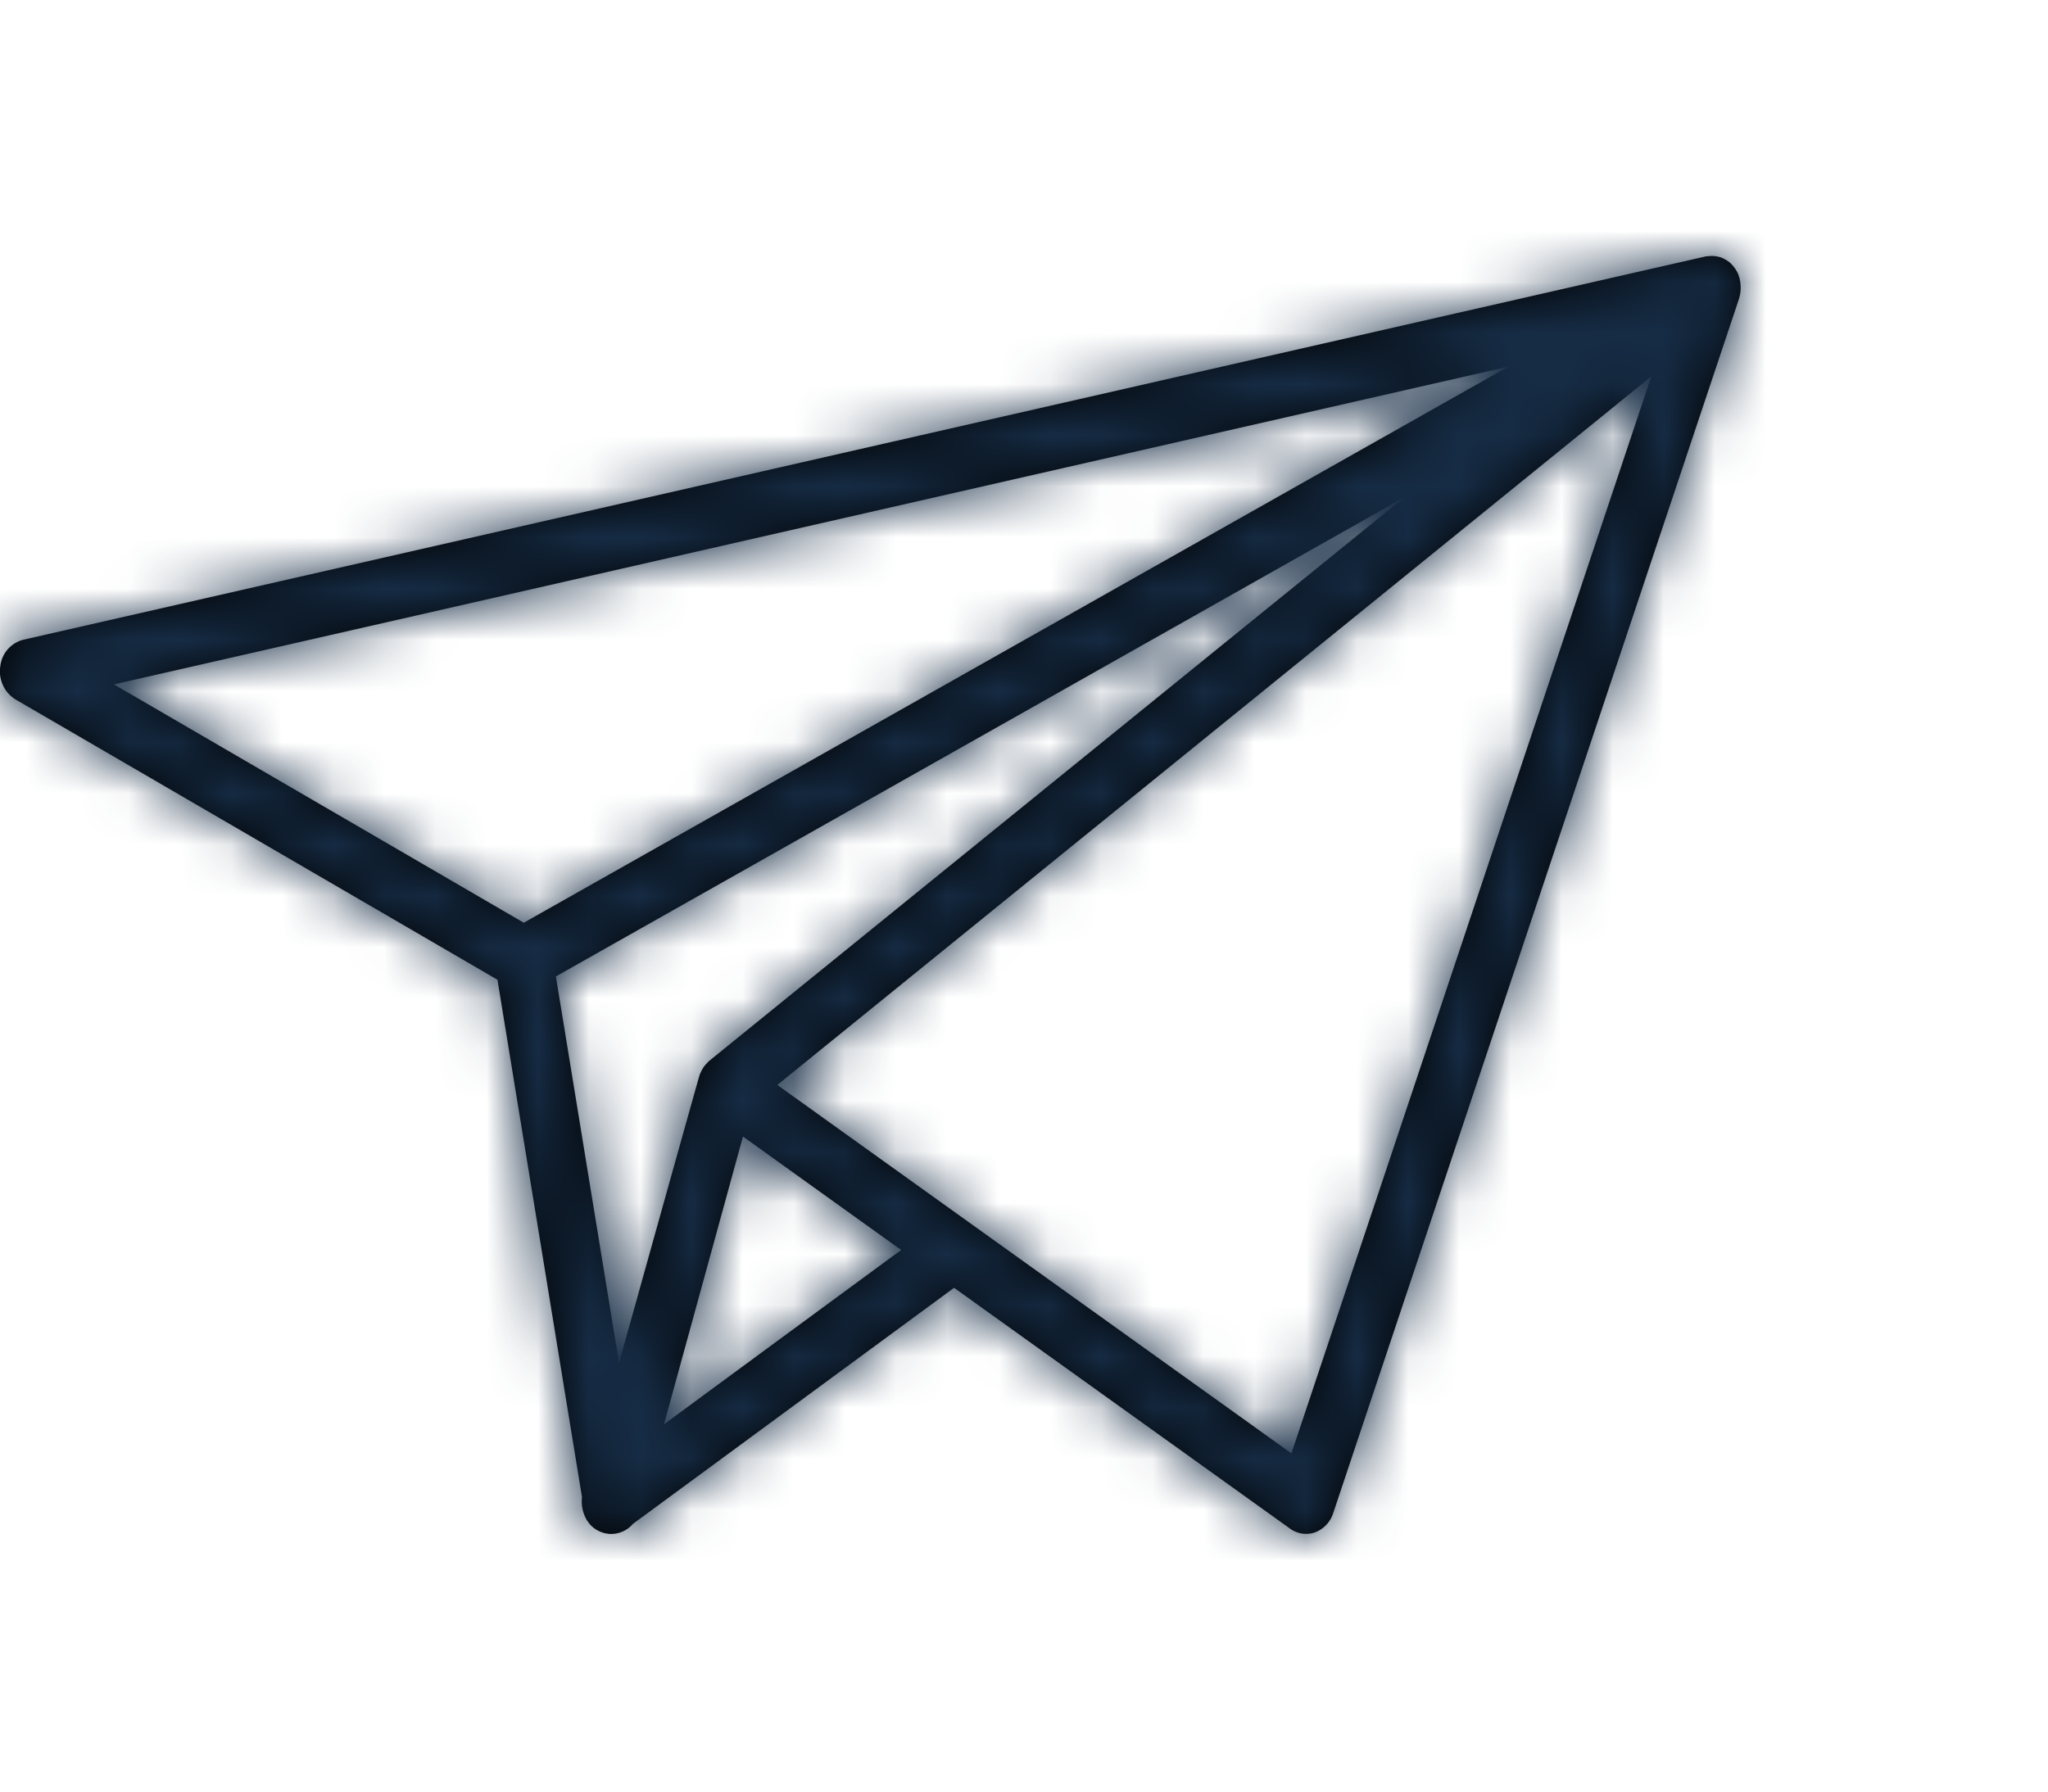 <svg xmlns="http://www.w3.org/2000/svg" xmlns:xlink="http://www.w3.org/1999/xlink" width="40" height="35" viewBox="0 0 40 35">
    <defs>
        <path id="a" d="M33.993 5.54a.638.638 0 0 0-.058-.215.678.678 0 0 0-.157-.202.715.715 0 0 0-.168-.095.679.679 0 0 0-.189-.028c-.081.008-.096.006-.11.01L.45 12.499a.603.603 0 0 0-.445.524.644.644 0 0 0 .296.64l9.415 5.477 1.651 10.106a.86.86 0 0 0 0 .17.741.741 0 0 0 .073.241c.026.052.036.061.045.073.026.037.054.07.086.098a.57.57 0 0 0 .351.139.56.56 0 0 0 .44-.197l6.272-4.612 6.567 4.708a.531.531 0 0 0 .486.069.596.596 0 0 0 .353-.378L33.964 5.84c.02-.075.021-.084.023-.093a.727.727 0 0 0 .006-.207zm-6.558 4.17L13.853 20.724c-.022.018-.04.04-.06.062a.572.572 0 0 0-.054.066c-.01.015-.018.03-.027.046a.668.668 0 0 0-.052.117c-.007.017-.53 1.886-1.57 5.609l-1.233-7.549L27.435 9.71zM12.968 27.825l1.543-5.622 2.402 1.723.688.493-2.335 1.716-2.298 1.69zM29.46 7.162L10.23 18.026 2.225 13.37l27.236-6.208zm-4.237 21.231l-8.72-6.25-1.321-.948 17.07-13.842-7.029 21.04z"/>
    </defs>
    <g fill="white" fill-rule="evenodd">
        <mask id="b" fill="#fff">
            <use xlink:href="#a"/>
        </mask>
        <use fill="#000" fill-rule="nonzero" xlink:href="#a"/>
        <g fill="#162C45" mask="url(#b)">
            <path d="M-34-35H66V65H-34z"/>
        </g>
    </g>
</svg>
